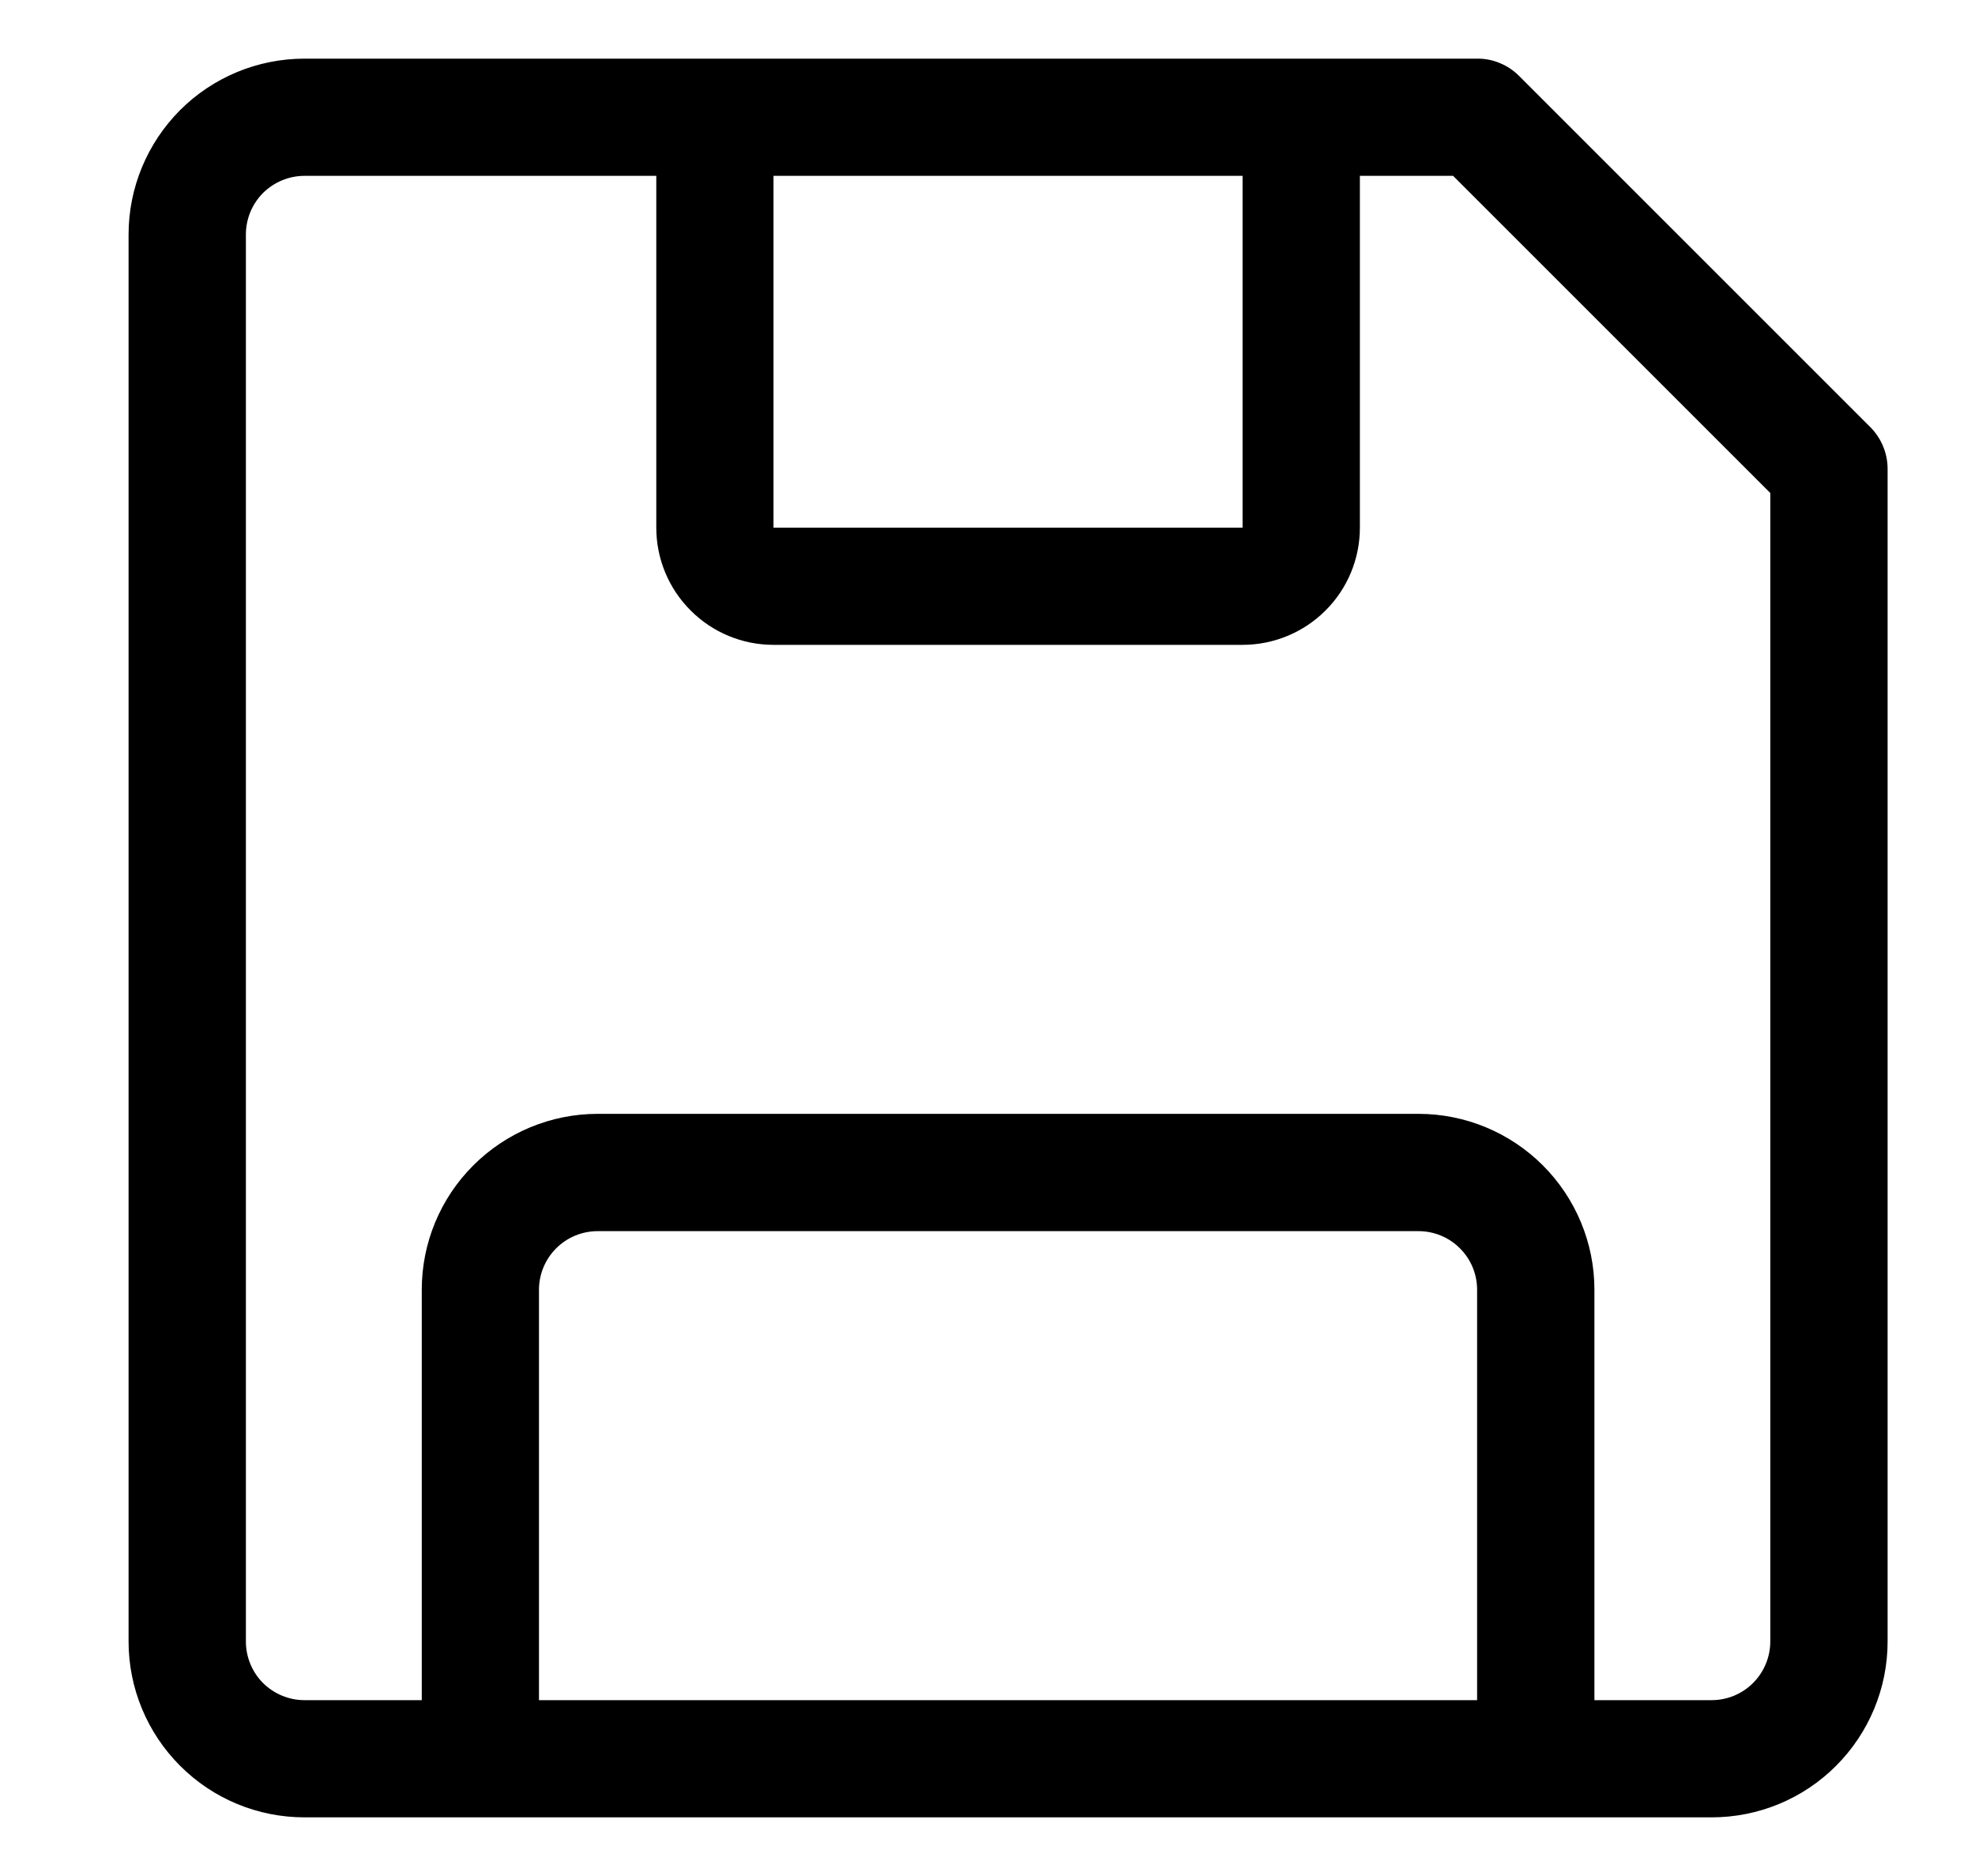 <svg width="20" height="19" viewBox="0 0 20 19" fill="none" xmlns="http://www.w3.org/2000/svg">
<g clip-path="url(#clip0_156_1077)">
<path d="M18.942 4.328L15.38 0.766C15.324 0.711 15.259 0.667 15.186 0.638C15.114 0.608 15.037 0.593 14.958 0.594H3.083C2.611 0.594 2.158 0.781 1.824 1.115C1.49 1.45 1.302 1.903 1.302 2.375V16.625C1.302 17.097 1.49 17.55 1.824 17.884C2.158 18.219 2.611 18.406 3.083 18.406H17.333C17.806 18.406 18.259 18.219 18.593 17.884C18.927 17.55 19.115 17.097 19.115 16.625V4.75C19.115 4.672 19.1 4.594 19.07 4.522C19.041 4.45 18.997 4.384 18.942 4.328ZM12.583 1.781V5.344H7.833V1.781H12.583ZM5.458 17.219V13.062C5.458 12.905 5.521 12.754 5.632 12.643C5.744 12.531 5.895 12.469 6.052 12.469H14.365C14.522 12.469 14.673 12.531 14.784 12.643C14.896 12.754 14.958 12.905 14.958 13.062V17.219H5.458ZM17.927 16.625C17.927 16.782 17.864 16.933 17.753 17.045C17.642 17.156 17.491 17.219 17.333 17.219H16.146V13.062C16.146 12.59 15.958 12.137 15.624 11.803C15.29 11.469 14.837 11.281 14.365 11.281H6.052C5.58 11.281 5.127 11.469 4.793 11.803C4.458 12.137 4.271 12.59 4.271 13.062V17.219H3.083C2.926 17.219 2.775 17.156 2.663 17.045C2.552 16.933 2.49 16.782 2.49 16.625V2.375C2.49 2.218 2.552 2.067 2.663 1.955C2.775 1.844 2.926 1.781 3.083 1.781H6.646V5.344C6.646 5.659 6.771 5.961 6.994 6.183C7.216 6.406 7.518 6.531 7.833 6.531H12.583C12.898 6.531 13.2 6.406 13.423 6.183C13.646 5.961 13.771 5.659 13.771 5.344V1.781H14.715L17.927 4.993V16.625Z" fill="black"/>
</g>
<defs>
<clipPath id="clip0_156_1077">
<rect width="19" height="19" fill="white" transform="translate(0.708)"/>
</clipPath>
</defs>
</svg>
